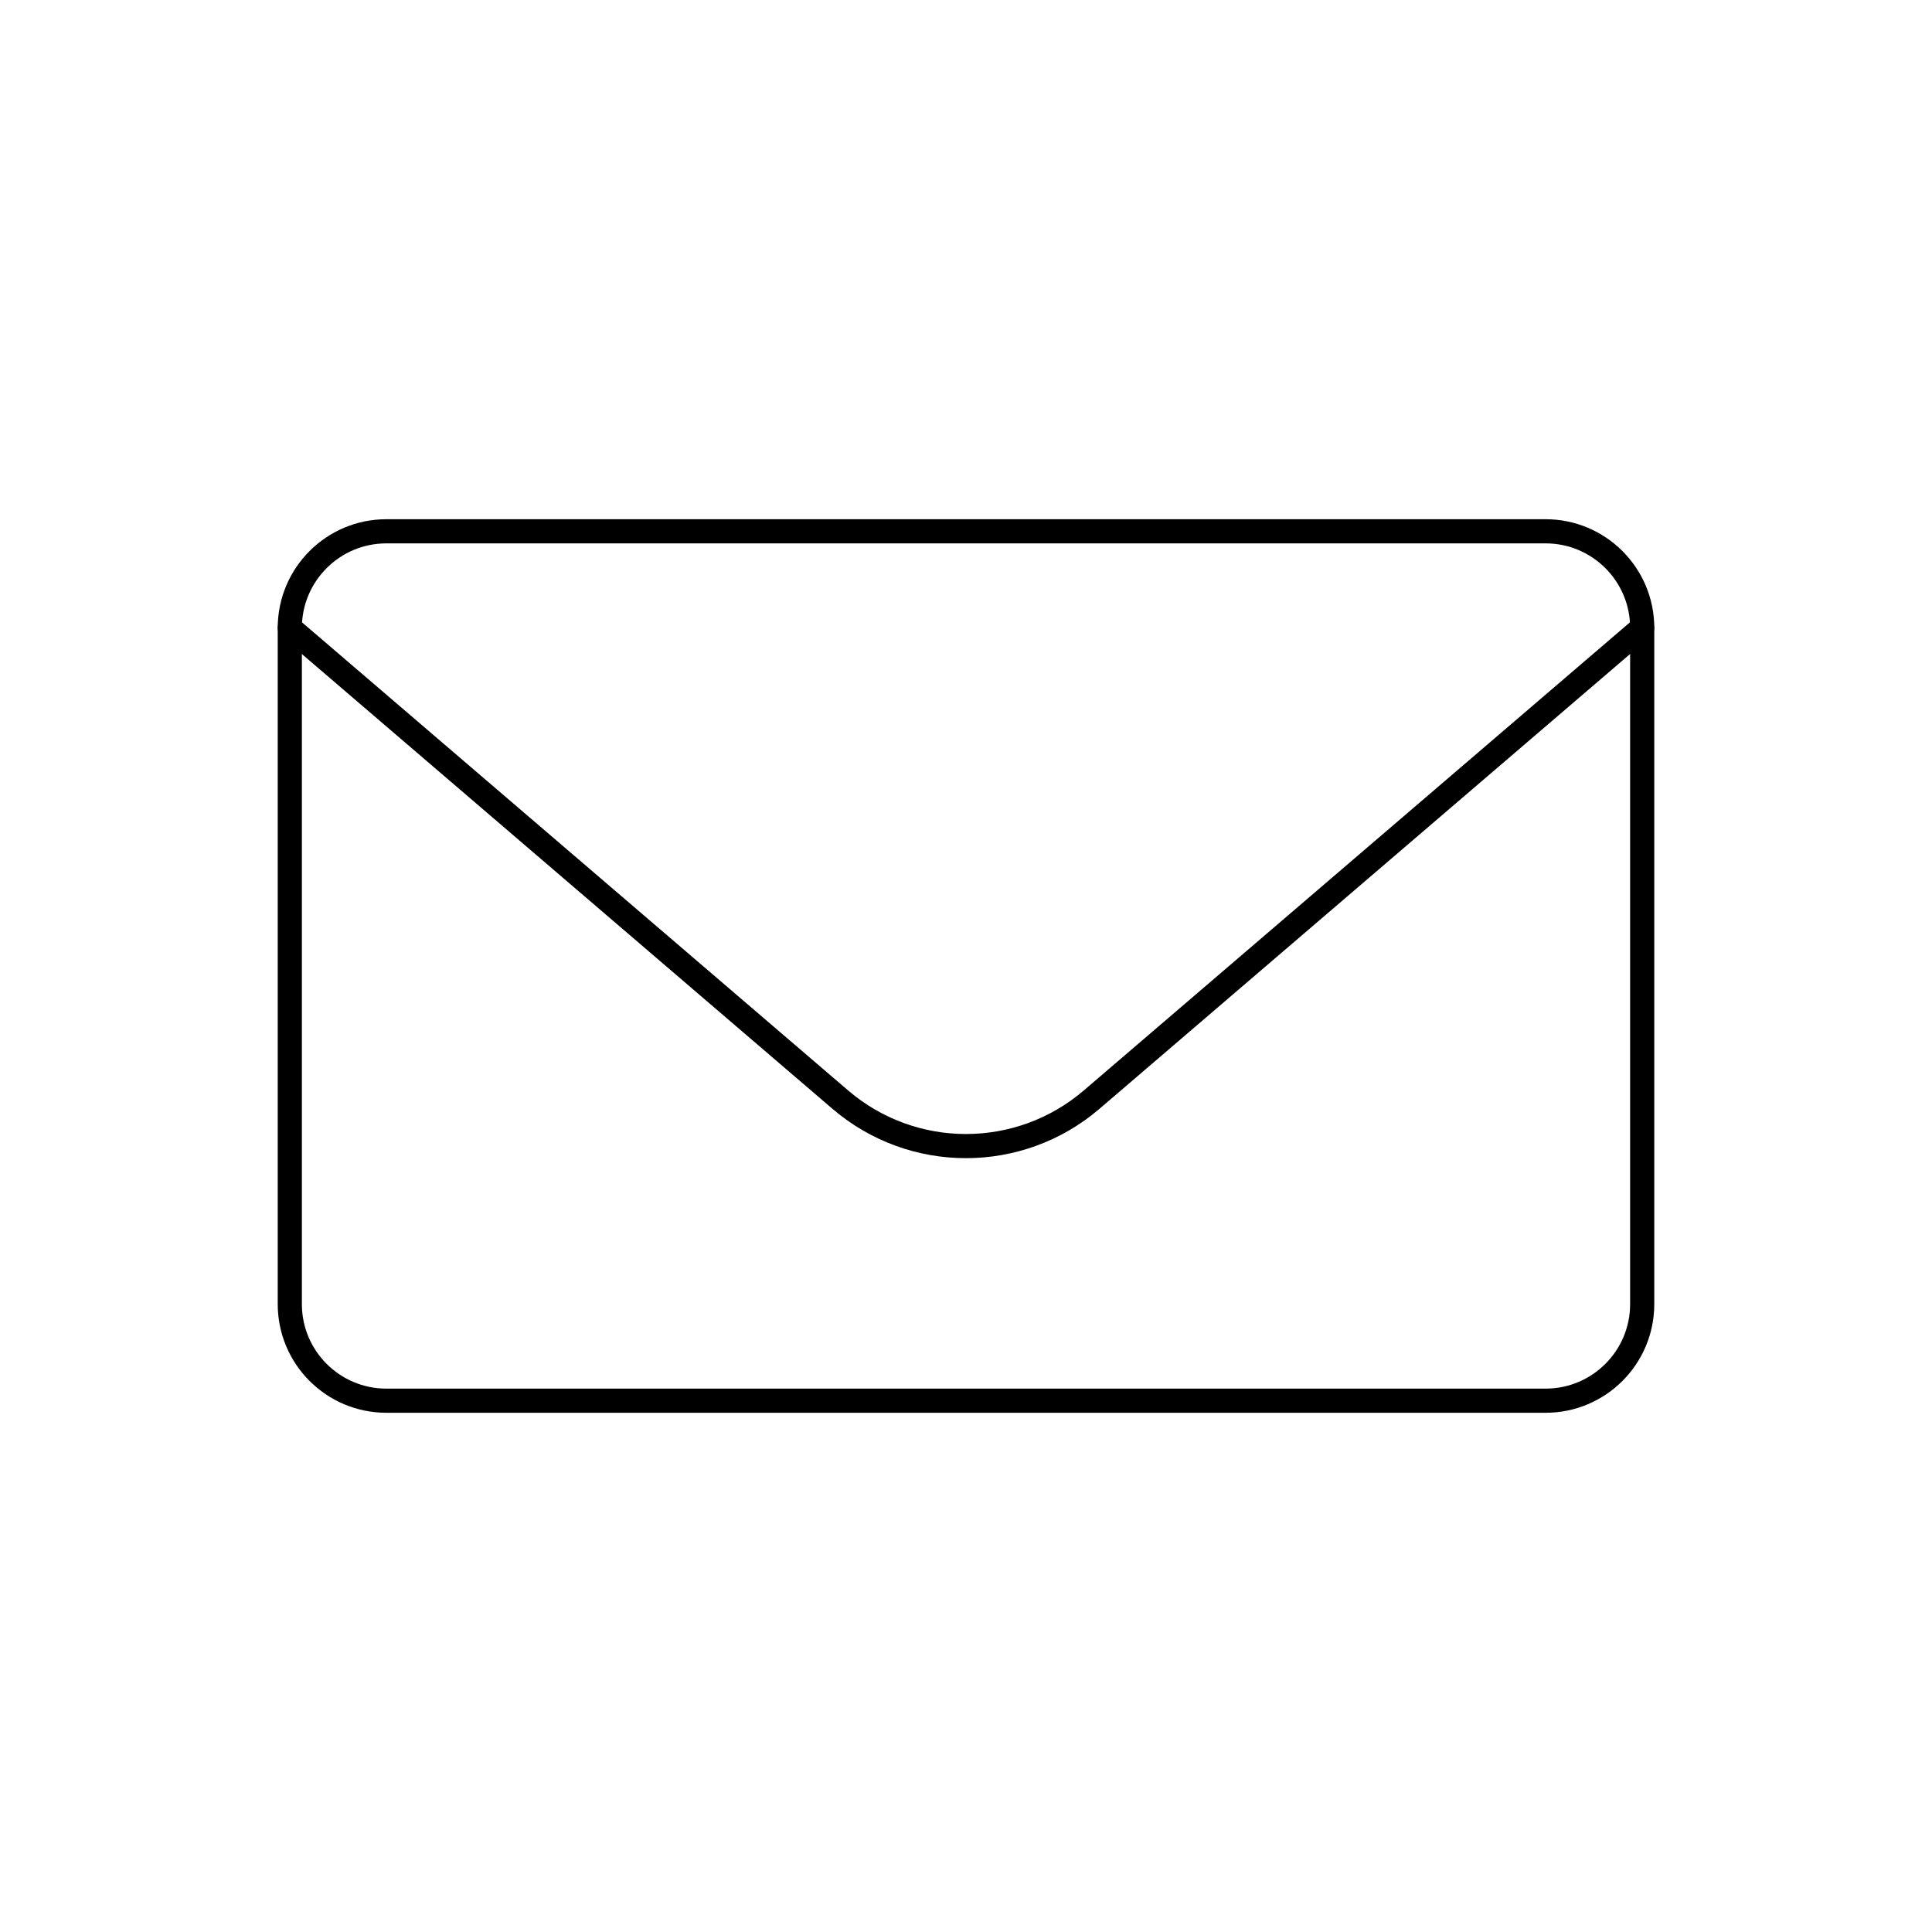 <svg viewBox="0 0 80 80" fill="none">
  <path d="M12 26C12 23.791 13.791 22 16 22H64C66.209 22 68 23.791 68 26V54C68 56.209 66.209 58 64 58H16C13.791 58 12 56.209 12 54V26Z" stroke="currentColor" stroke-linecap="round" stroke-linejoin="round" />
  <path d="M67.999 25.994L45.205 45.531C42.209 48.099 37.788 48.099 34.792 45.531L12 25.995" stroke="currentColor" stroke-linecap="round" stroke-linejoin="round" />
</svg>